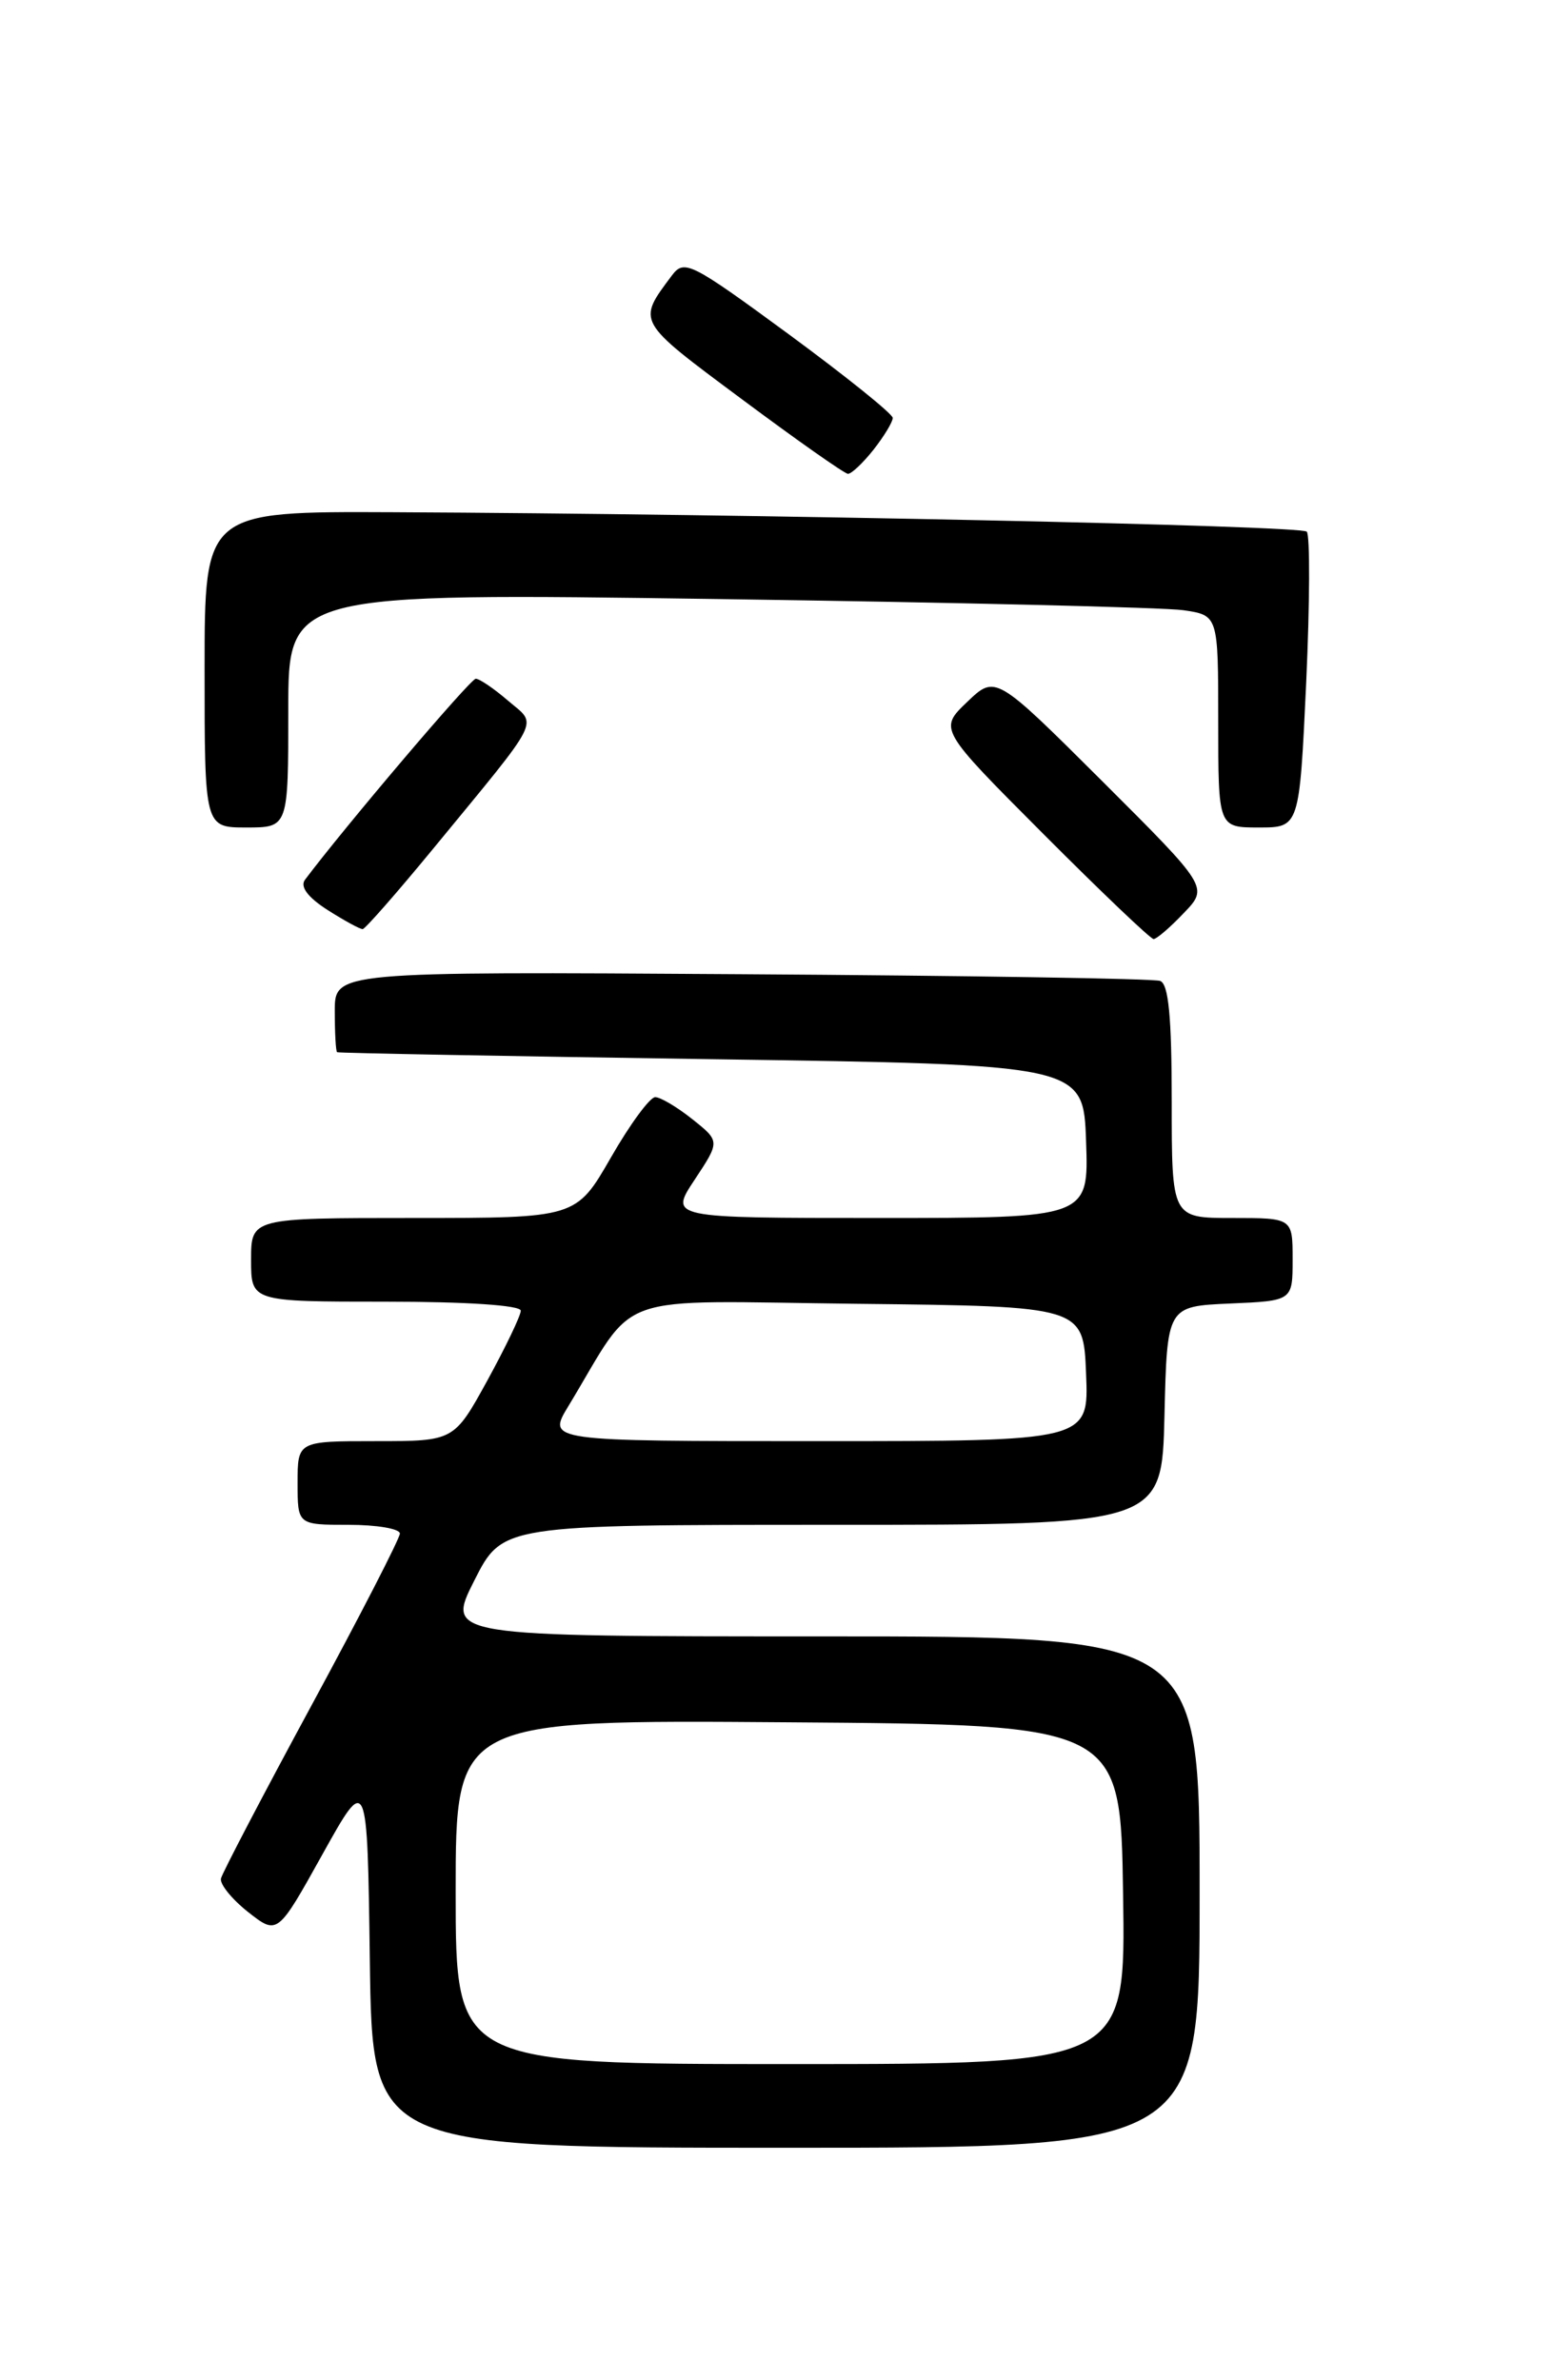 <?xml version="1.0" encoding="UTF-8" standalone="no"?>
<!DOCTYPE svg PUBLIC "-//W3C//DTD SVG 1.1//EN" "http://www.w3.org/Graphics/SVG/1.1/DTD/svg11.dtd" >
<svg xmlns="http://www.w3.org/2000/svg" xmlns:xlink="http://www.w3.org/1999/xlink" version="1.1" viewBox="0 0 167 256">
 <g >
 <path fill="currentColor"
d=" M 129.00 203.50 C 129.00 176.00 129.00 176.00 88.49 176.00 C 47.97 176.00 47.97 176.00 51.00 170.00 C 54.03 164.00 54.03 164.00 89.48 164.00 C 124.94 164.00 124.94 164.00 125.22 152.25 C 125.50 140.50 125.50 140.50 132.25 140.20 C 139.00 139.91 139.00 139.91 139.00 135.45 C 139.00 131.00 139.00 131.00 132.50 131.00 C 126.00 131.00 126.00 131.00 126.00 118.47 C 126.00 109.35 125.66 105.82 124.75 105.50 C 124.06 105.25 103.81 104.93 79.75 104.78 C 36.00 104.50 36.00 104.50 36.00 108.75 C 36.00 111.09 36.11 113.07 36.25 113.17 C 36.39 113.26 54.50 113.60 76.50 113.92 C 116.50 114.50 116.50 114.50 116.79 122.75 C 117.08 131.00 117.08 131.00 94.53 131.00 C 71.97 131.00 71.97 131.00 74.70 126.88 C 77.43 122.75 77.43 122.75 74.46 120.38 C 72.83 119.08 71.03 118.01 70.46 118.00 C 69.89 118.00 67.74 120.92 65.69 124.50 C 61.95 131.00 61.95 131.00 44.47 131.00 C 27.00 131.00 27.00 131.00 27.00 135.50 C 27.00 140.00 27.00 140.00 41.50 140.00 C 50.16 140.00 56.00 140.39 56.00 140.97 C 56.00 141.50 54.38 144.87 52.41 148.47 C 48.82 155.00 48.82 155.00 40.41 155.00 C 32.00 155.00 32.00 155.00 32.00 159.50 C 32.00 164.00 32.00 164.00 37.50 164.00 C 40.52 164.00 43.00 164.42 43.00 164.94 C 43.00 165.45 38.73 173.76 33.51 183.40 C 28.29 193.04 23.91 201.43 23.76 202.04 C 23.62 202.64 24.93 204.26 26.67 205.64 C 29.84 208.13 29.84 208.13 34.67 199.45 C 39.50 190.77 39.50 190.77 39.77 210.89 C 40.04 231.00 40.04 231.00 84.52 231.00 C 129.00 231.00 129.00 231.00 129.00 203.50 Z  M 127.29 98.21 C 129.96 95.43 129.96 95.43 118.51 84.00 C 107.05 72.58 107.05 72.58 104.00 75.50 C 100.95 78.42 100.95 78.42 112.21 89.71 C 118.40 95.92 123.73 101.00 124.05 101.00 C 124.37 101.00 125.83 99.75 127.29 98.21 Z  M 46.50 91.38 C 58.49 76.79 57.82 78.10 54.63 75.36 C 53.12 74.06 51.56 73.00 51.16 73.00 C 50.59 73.00 37.01 89.00 32.79 94.63 C 32.25 95.37 33.10 96.51 35.22 97.87 C 37.03 99.02 38.73 99.95 39.00 99.93 C 39.27 99.91 42.65 96.06 46.50 91.38 Z  M 31.00 76.38 C 31.00 63.77 31.00 63.77 77.25 64.43 C 102.69 64.79 125.19 65.33 127.25 65.63 C 131.00 66.18 131.00 66.18 131.00 77.59 C 131.00 89.00 131.00 89.00 135.37 89.00 C 139.73 89.00 139.73 89.00 140.46 73.42 C 140.85 64.86 140.88 57.55 140.52 57.18 C 139.86 56.52 80.82 55.27 42.25 55.09 C 22.00 55.00 22.00 55.00 22.00 72.00 C 22.00 89.00 22.00 89.00 26.50 89.00 C 31.00 89.00 31.00 89.00 31.00 76.38 Z  M 93.93 48.37 C 95.07 46.92 96.00 45.38 96.00 44.95 C 96.00 44.52 90.97 40.48 84.83 35.96 C 74.27 28.21 73.58 27.86 72.25 29.63 C 68.49 34.66 68.37 34.45 79.74 42.91 C 85.66 47.32 90.80 50.94 91.18 50.96 C 91.55 50.98 92.79 49.81 93.93 48.37 Z  M 49.00 203.49 C 49.00 184.97 49.00 184.97 84.75 185.24 C 120.50 185.50 120.50 185.50 120.77 203.75 C 121.05 222.00 121.05 222.00 85.02 222.00 C 49.00 222.00 49.00 222.00 49.00 203.49 Z  M 61.11 151.25 C 68.72 138.69 65.21 139.93 92.27 140.23 C 116.50 140.50 116.50 140.50 116.79 147.75 C 117.09 155.00 117.09 155.00 87.96 155.00 C 58.84 155.00 58.84 155.00 61.11 151.25 Z "/>
</g>
</svg>